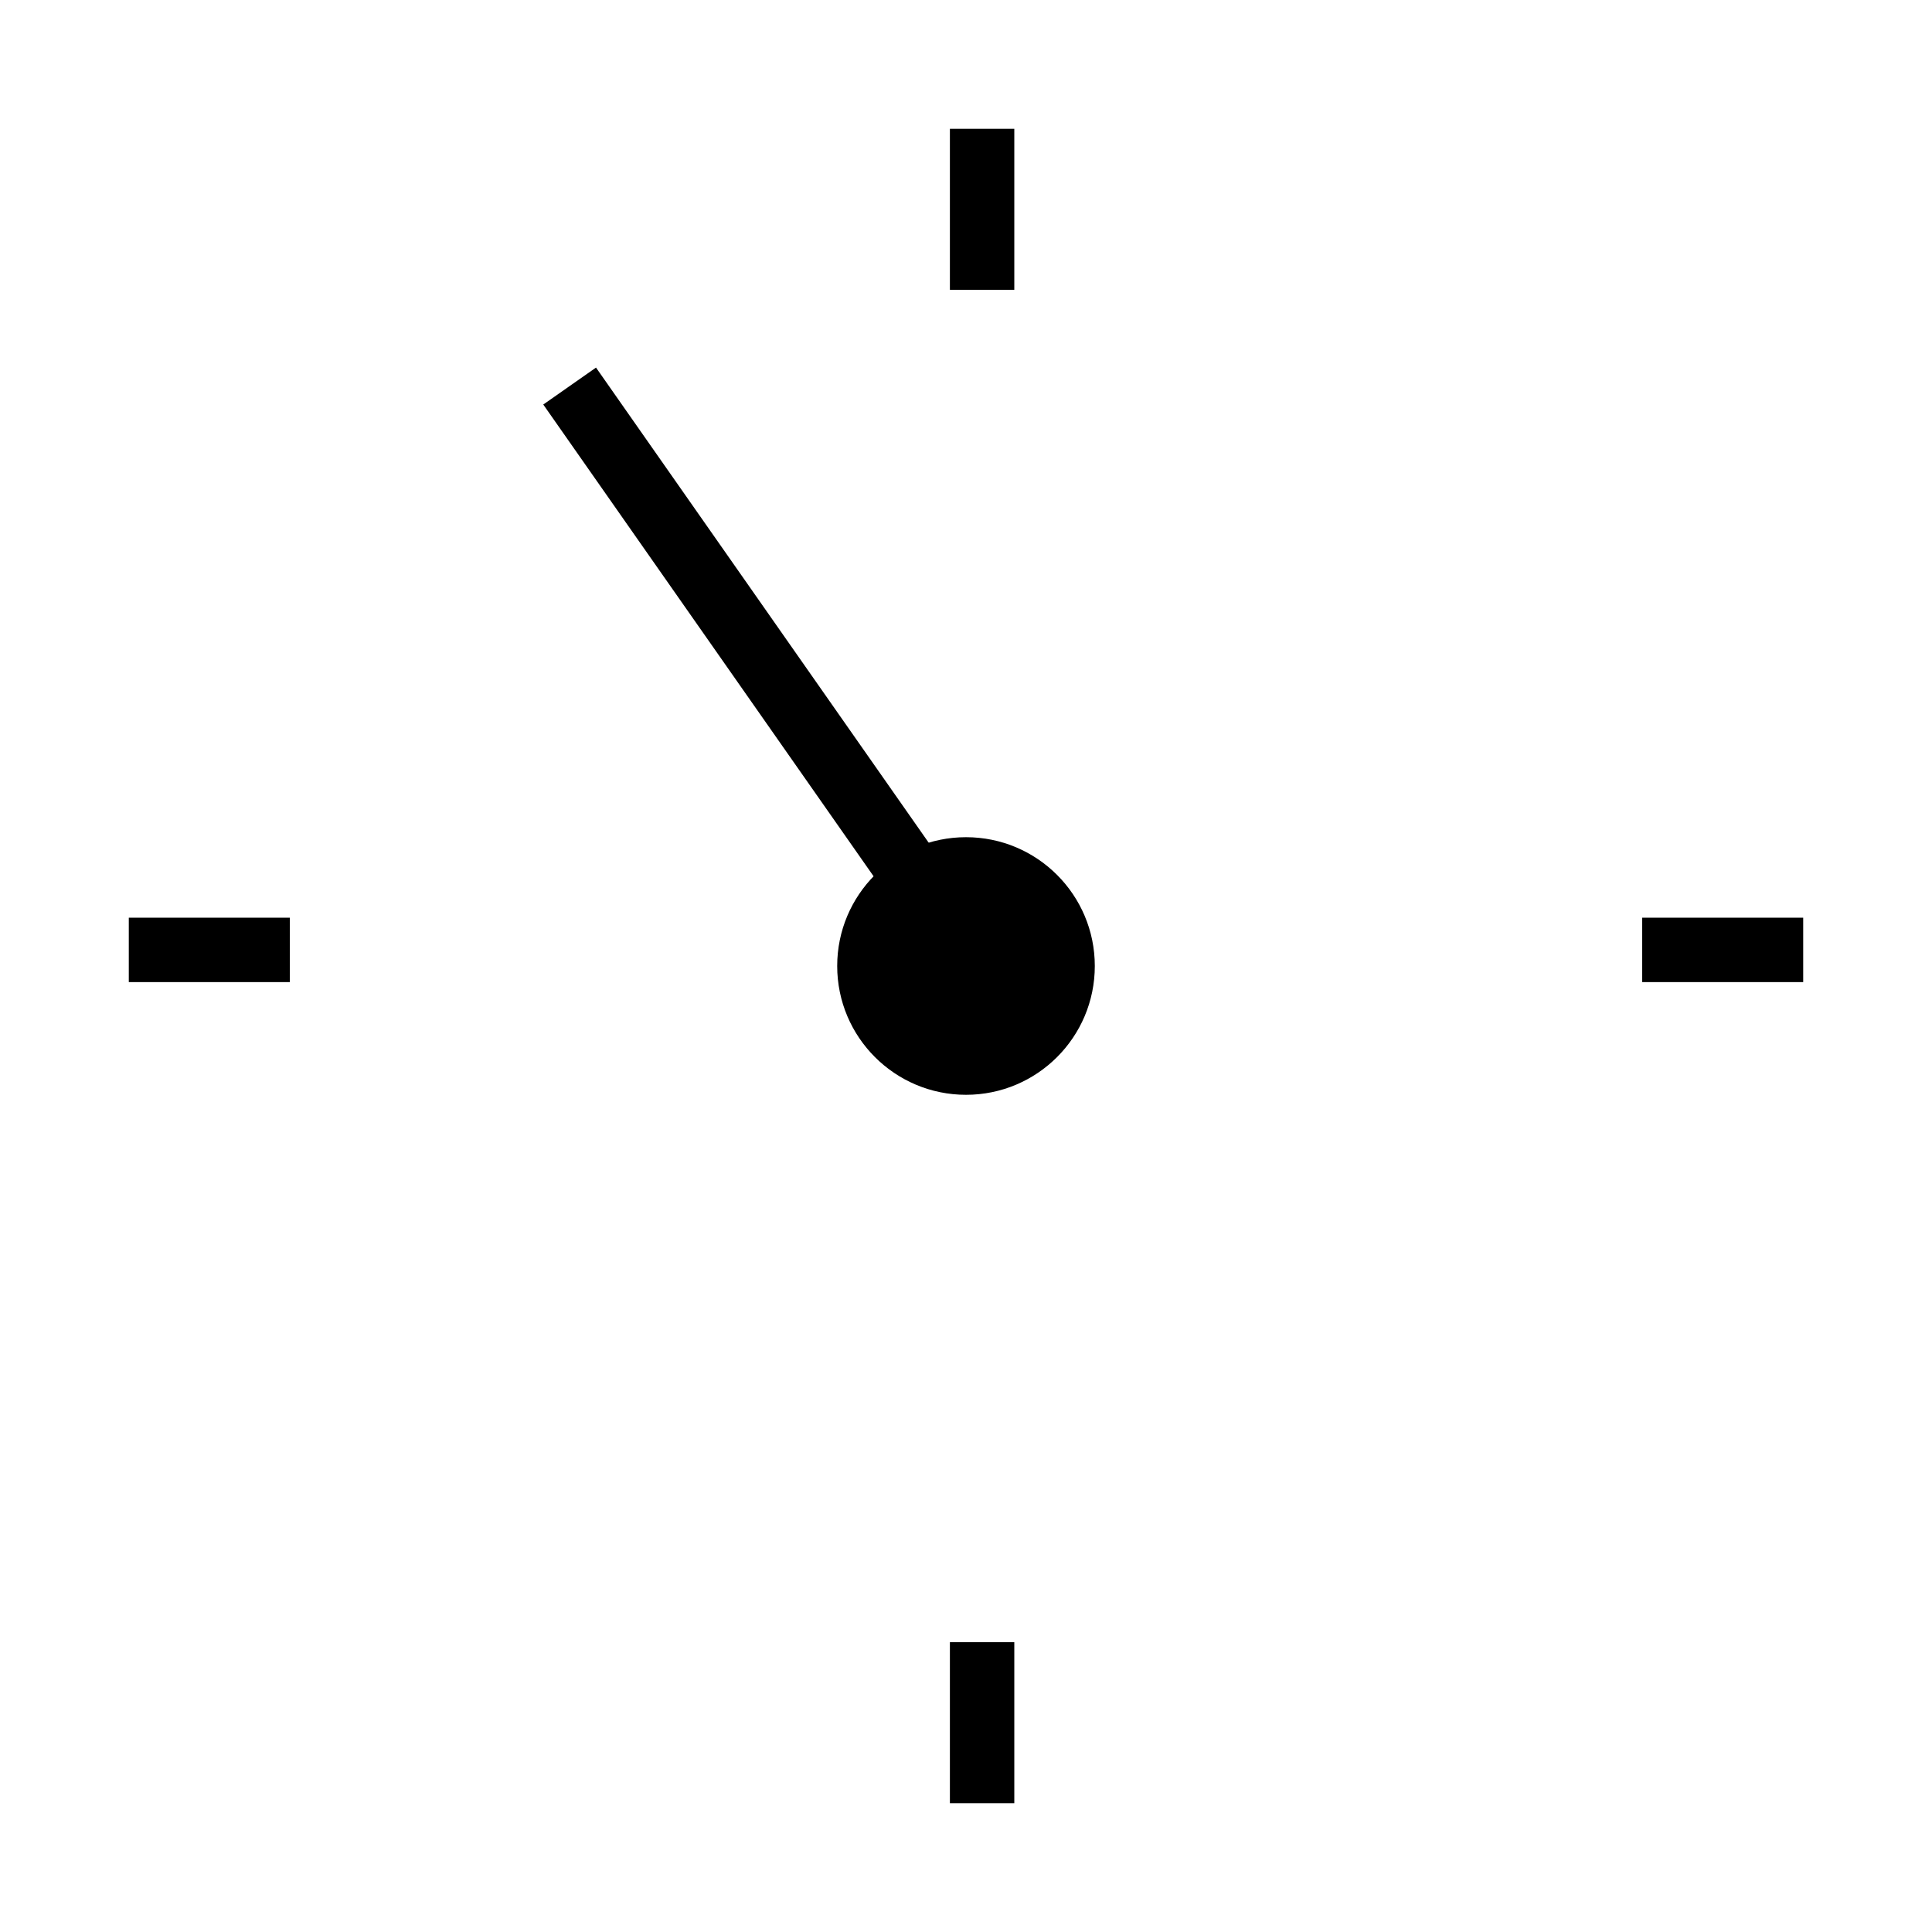 <?xml version="1.0" encoding="UTF-8"?>
<svg width="60px" height="60px" viewBox="0 0 60 60" version="1.1" xmlns="http://www.w3.org/2000/svg" xmlns:xlink="http://www.w3.org/1999/xlink">
    <!-- Generator: Sketch 55.2 (78181) - https://sketchapp.com -->
    <title>direction</title>
    <desc>Created with Sketch.</desc>
    <g id="direction" stroke="none" stroke-width="1" fill="none" fill-rule="evenodd">
        <circle id="Oval" fill="#000000" cx="30" cy="30" r="4"></circle>
        <polygon id="Line" fill="#000000" fill-rule="nonzero" transform="translate(24, 21) rotate(-35) translate(-24, -21) " points="25 32 25 10 23 10 23 32"></polygon>
        <polygon id="Line" fill="#000000" fill-rule="nonzero" transform="translate(6.5, 29.5) rotate(90) translate(-6.5, -29.5) " points="7.5 32 7.5 27 5.5 27 5.5 32"></polygon>
        <polygon id="Line" fill="#000000" fill-rule="nonzero" transform="translate(53.5, 29.5) rotate(90) translate(-53.5, -29.5) " points="54.5 32 54.5 27 52.5 27 52.5 32"></polygon>
        <polygon id="Line" fill="#000000" fill-rule="nonzero" transform="translate(30.5, 6.5) rotate(180) translate(-30.5, -6.5) " points="31.5 9 31.5 4 29.5 4 29.5 9"></polygon>
        <polygon id="Line" fill="#000000" fill-rule="nonzero" transform="translate(30.5, 53.5) rotate(180) translate(-30.5, -53.5) " points="31.5 56 31.5 51 29.5 51 29.5 56"></polygon>
    </g>
</svg>